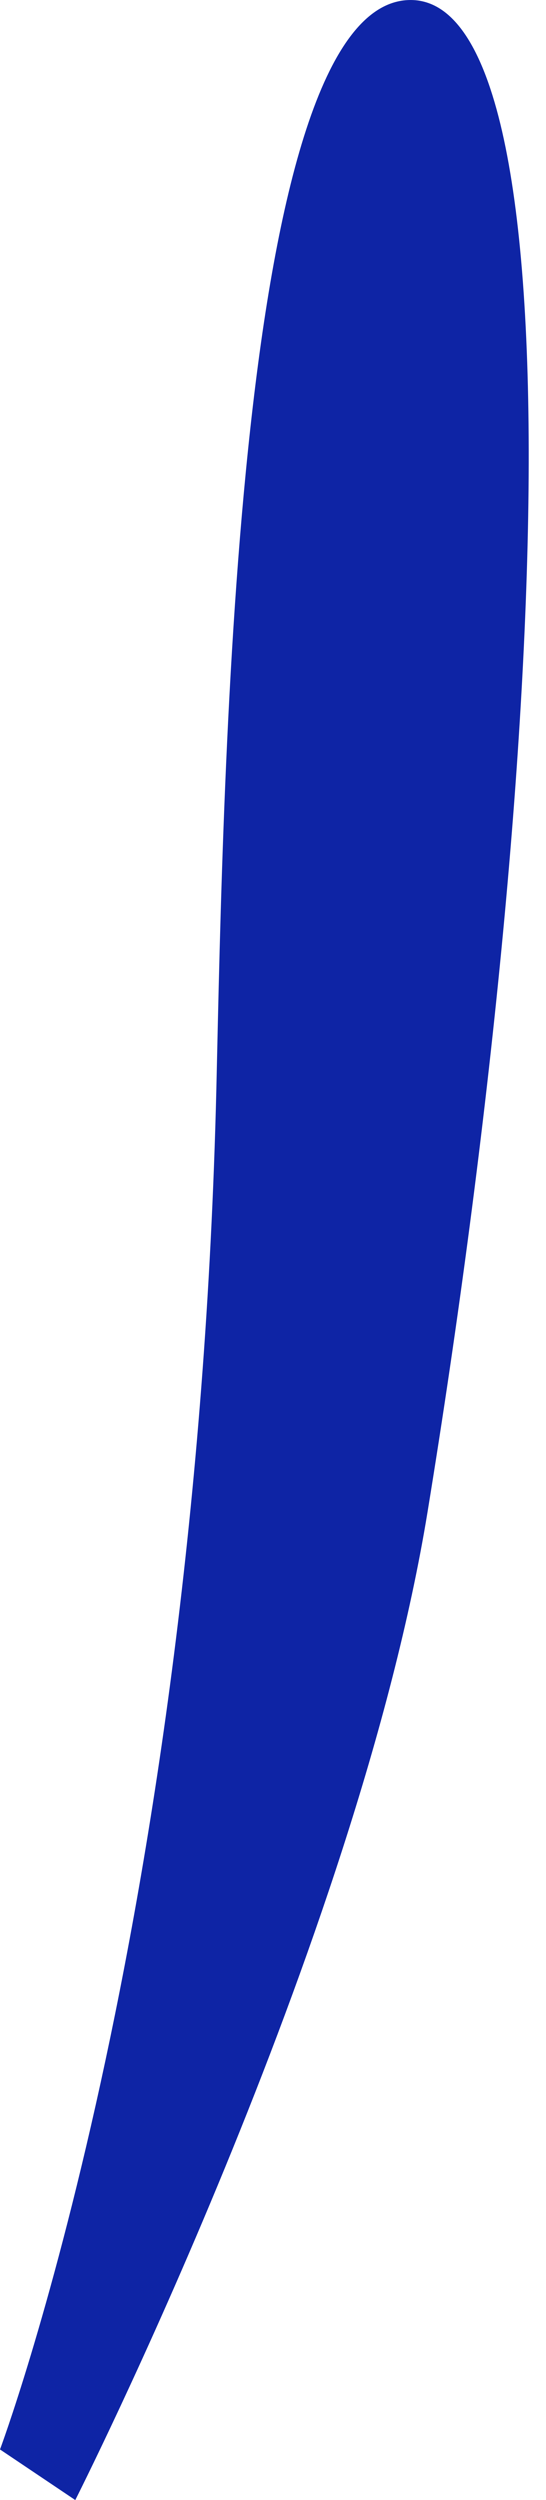 <svg width="26" height="119" viewBox="0 0 26 119" fill="none" xmlns="http://www.w3.org/2000/svg">
<path d="M3.585 119C3.585 119 17.006 92.477 20.357 71.983C26.346 35.271 27.541 -0.463 19.396 0.005C11.25 0.472 10.652 36.497 10.303 51.824C9.341 91.645 0 116.591 0 116.591L3.585 119Z" fill="#0E24A5"/>
</svg>
